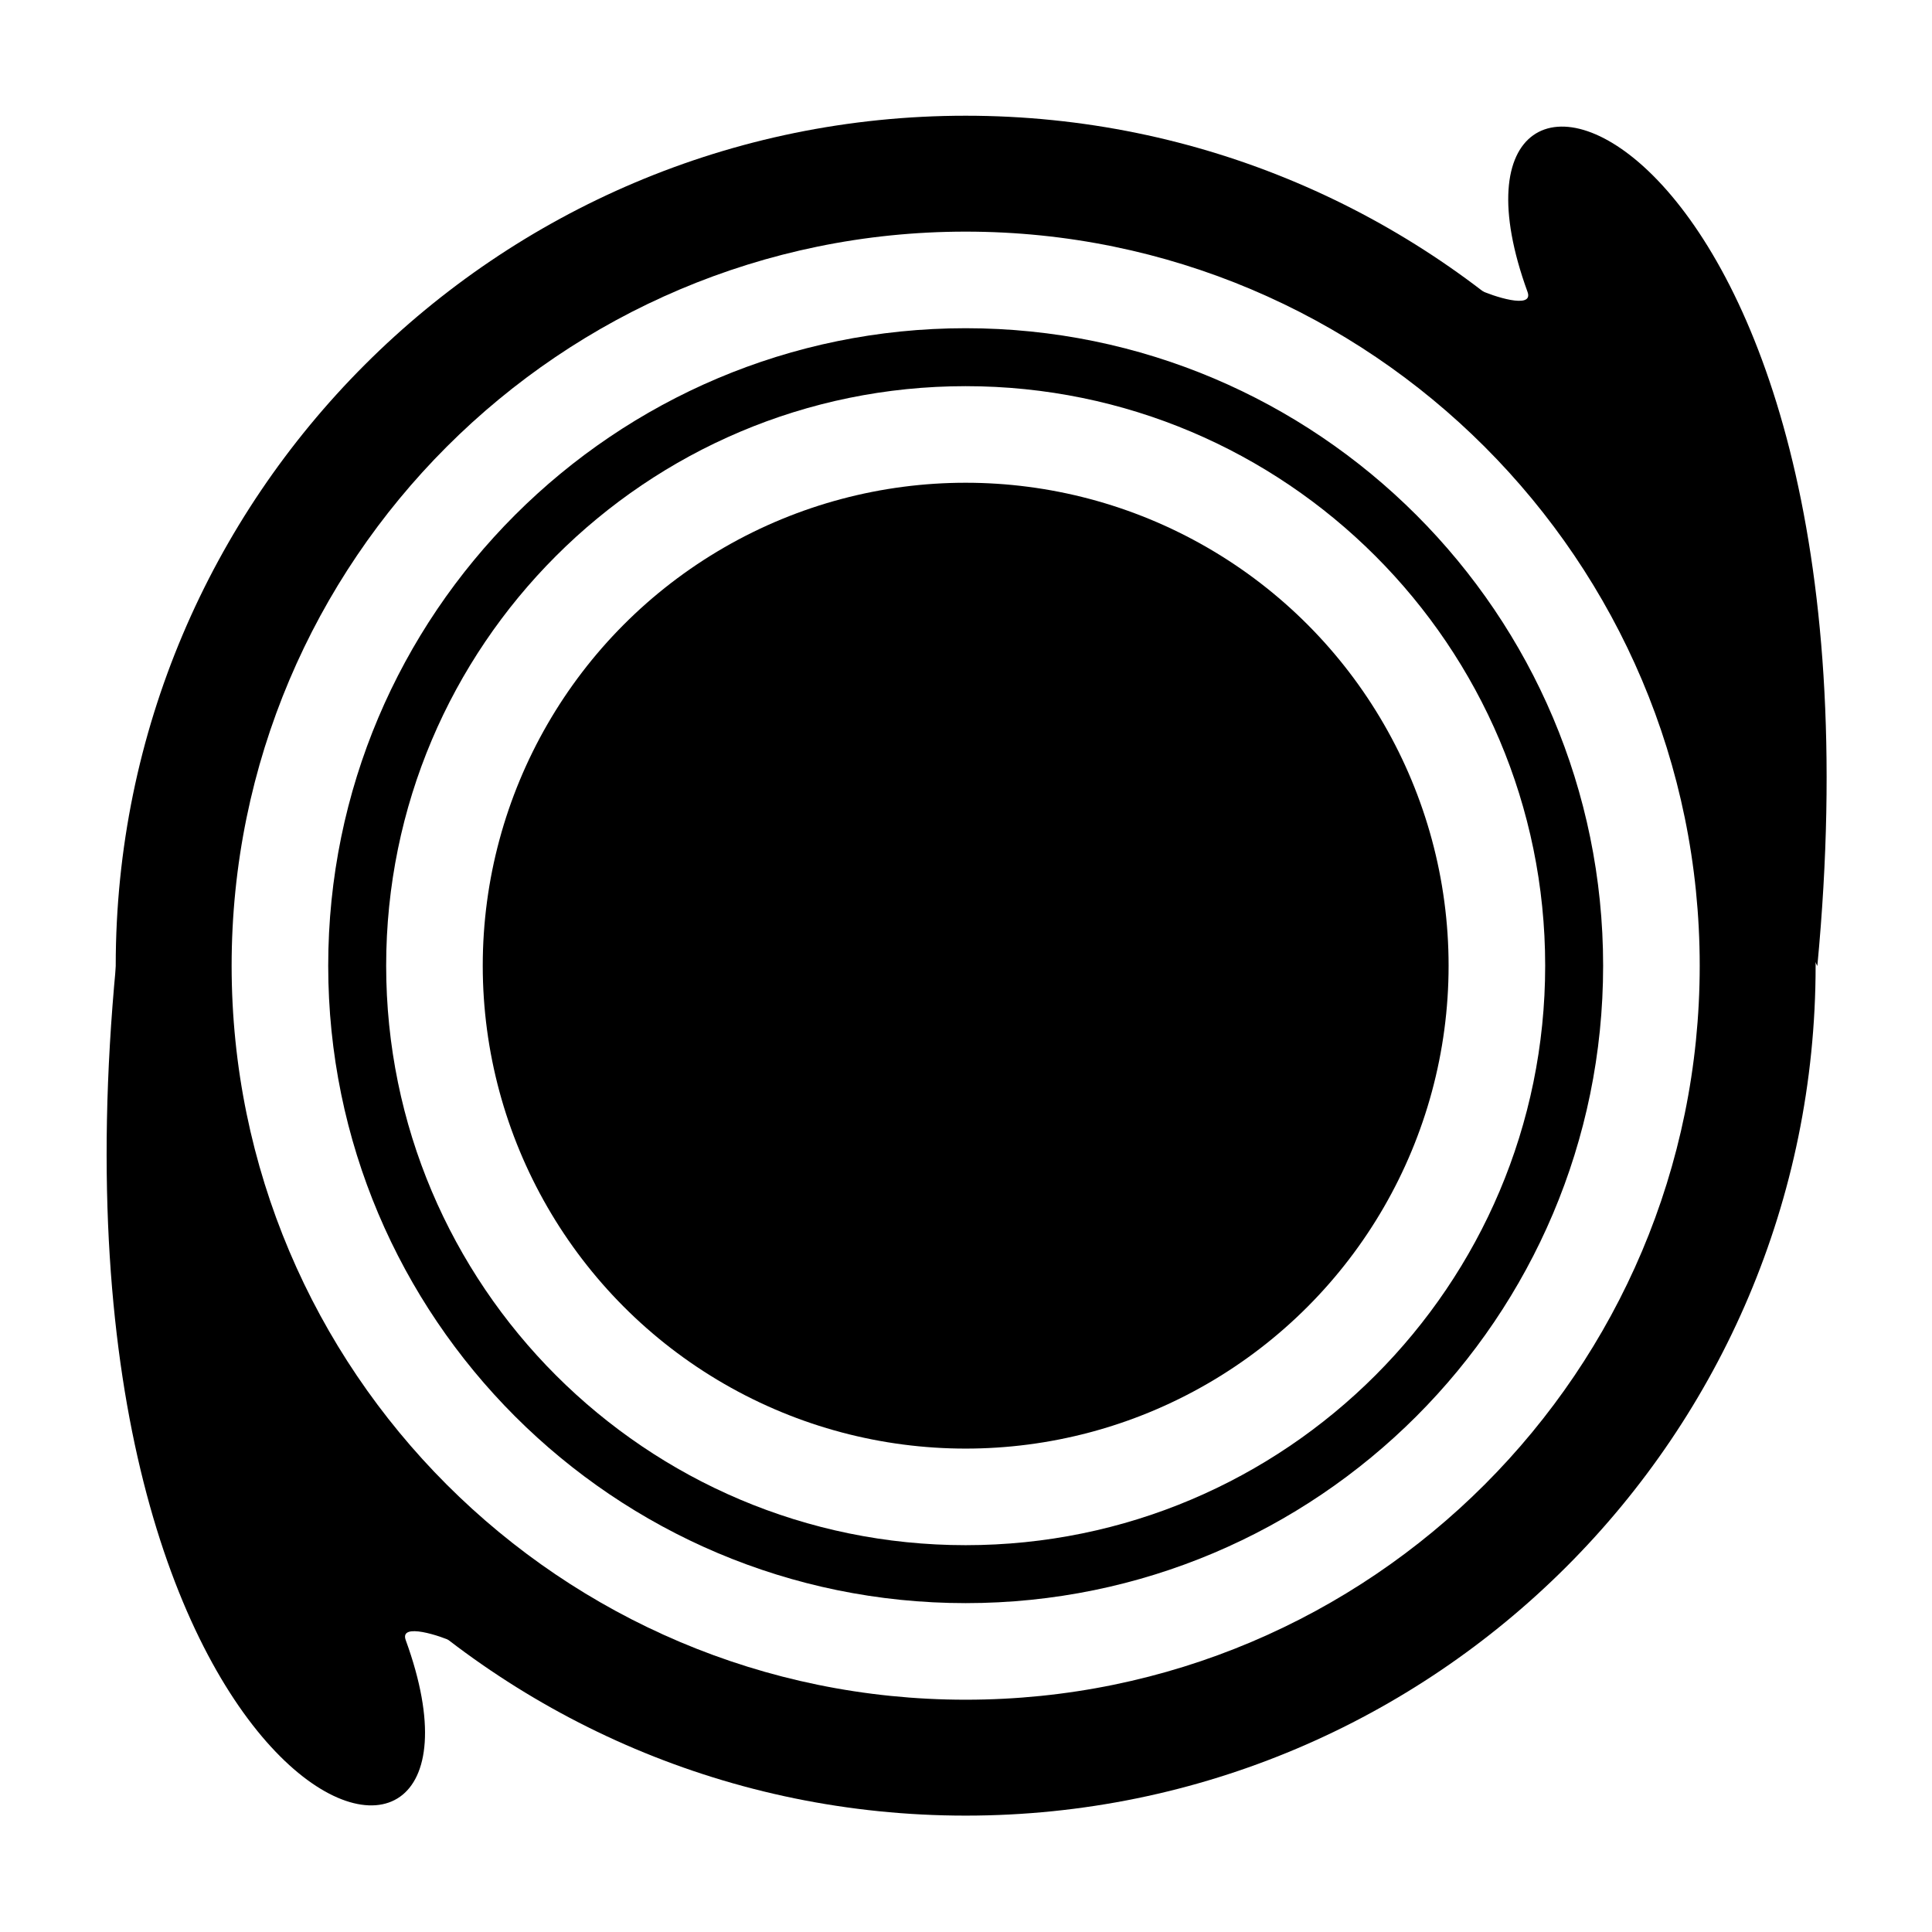 <?xml version="1.0" encoding="UTF-8" standalone="no"?>
<!DOCTYPE svg PUBLIC "-//W3C//DTD SVG 1.1//EN" "http://www.w3.org/Graphics/SVG/1.1/DTD/svg11.dtd">
<svg width="100%" height="100%" viewBox="0 0 100 100" version="1.1" xmlns="http://www.w3.org/2000/svg" xmlns:xlink="http://www.w3.org/1999/xlink" xml:space="preserve" xmlns:serif="http://www.serif.com/" style="fill-rule:evenodd;clip-rule:evenodd;stroke-linejoin:round;stroke-miterlimit:2;">
    <g transform="matrix(2.083,0,0,2.083,-54.167,-54.167)">
        <g transform="matrix(1.44,0,0,1.44,-34.96,-33.52)">
            <path d="M59,47C65.071,47 70,51.929 70,58C70,64.071 65.071,69 59,69C52.929,69 48,64.071 48,58C48,51.929 52.929,47 59,47ZM59,48C53.481,48 49,52.481 49,58C49,63.519 53.481,68 59,68C64.519,68 69,63.519 69,58C69,52.481 64.519,48 59,48Z"/>
        </g>
        <g transform="matrix(1.824,0,0,1.824,-57.616,-55.792)">
            <path d="M59,46.421C65.391,46.421 70.579,51.609 70.579,58C70.579,64.391 65.391,69.579 59,69.579C52.609,69.579 47.421,64.391 47.421,58C47.421,51.609 52.609,46.421 59,46.421ZM59,48C53.481,48 49,52.481 49,58C49,63.519 53.481,68 59,68C64.519,68 69,63.519 69,58C69,52.481 64.519,48 59,48Z"/>
        </g>
        <g transform="matrix(1.2,0,0,1.2,-20.8,-19.6)">
            <circle cx="59" cy="58" r="10"/>
        </g>
    </g>
    <path d="M6,50C1.746,94.666 27.28,102.14 21,84.891C20.659,83.954 22.837,84.683 23.5,85L6,50Z"/>
    <g transform="matrix(-1,-1.22465e-16,1.22465e-16,-1,100.065,100)">
        <path d="M6,50C1.746,94.666 27.28,102.14 21,84.891C20.659,83.954 22.837,84.683 23.5,85L6,50Z"/>
    </g>
</svg>

